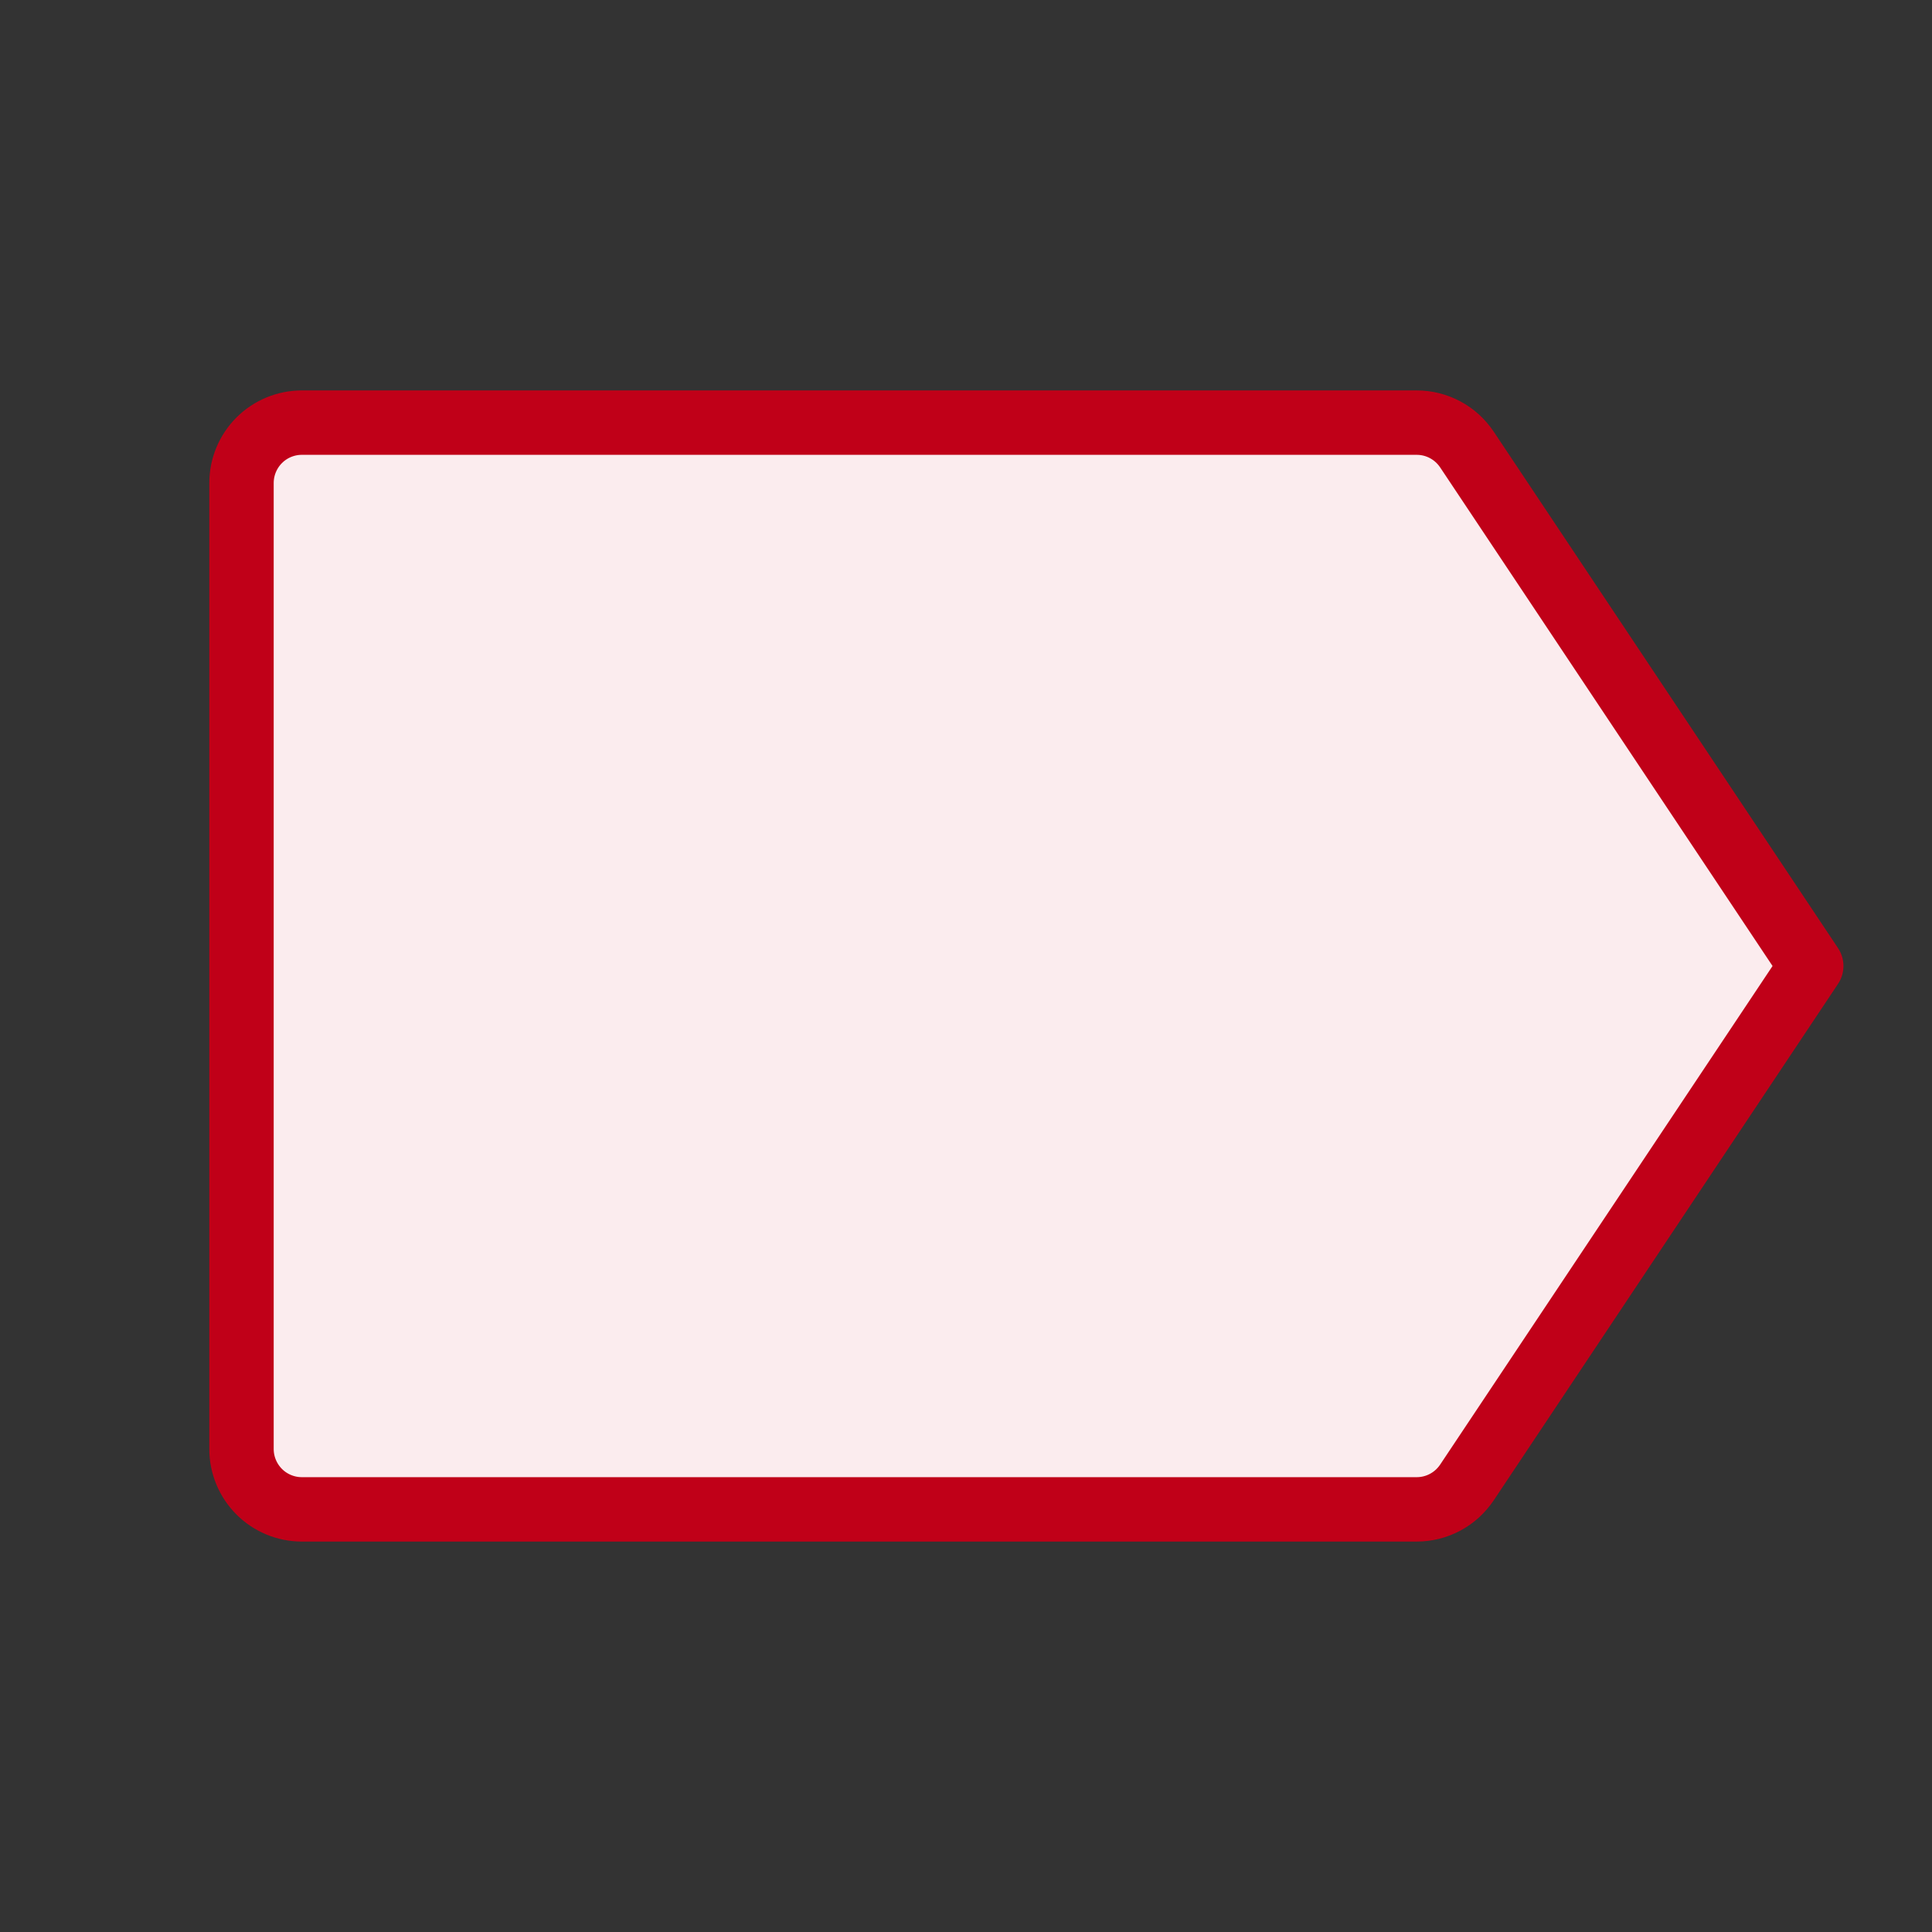 <svg width="60" height="60" viewBox="0 0 60 60" fill="none" xmlns="http://www.w3.org/2000/svg">
<rect x="0" y="0" width="60" height="60" fill="#333333" stroke="none"/>
<g clip-path="url(#clip0_238_11499)">
<path d="M45.556 46.041L56.25 30L45.556 13.959C45.384 13.703 45.153 13.492 44.881 13.347C44.609 13.201 44.305 13.125 43.997 13.125H9.375C8.878 13.125 8.401 13.322 8.049 13.674C7.698 14.026 7.5 14.503 7.5 15V45C7.5 45.497 7.698 45.974 8.049 46.326C8.401 46.678 8.878 46.875 9.375 46.875H43.997C44.305 46.875 44.609 46.799 44.881 46.653C45.153 46.508 45.384 46.297 45.556 46.041Z" fill="#FBECEE"/>
<path d="M45.556 46.041L56.25 30L45.556 13.959C45.384 13.703 45.153 13.492 44.881 13.347C44.609 13.201 44.305 13.125 43.997 13.125H9.375C8.878 13.125 8.401 13.322 8.049 13.674C7.698 14.026 7.5 14.503 7.5 15V45C7.5 45.497 7.698 45.974 8.049 46.326C8.401 46.678 8.878 46.875 9.375 46.875H43.997C44.305 46.875 44.609 46.799 44.881 46.653C45.153 46.508 45.384 46.297 45.556 46.041Z" stroke="#C00018" stroke-width="2" stroke-linecap="round" stroke-linejoin="round"/>
</g>
<defs>
<clipPath id="clip0_238_11499">
<rect width="60" height="60" fill="white"/>
</clipPath>
</defs>
</svg>

